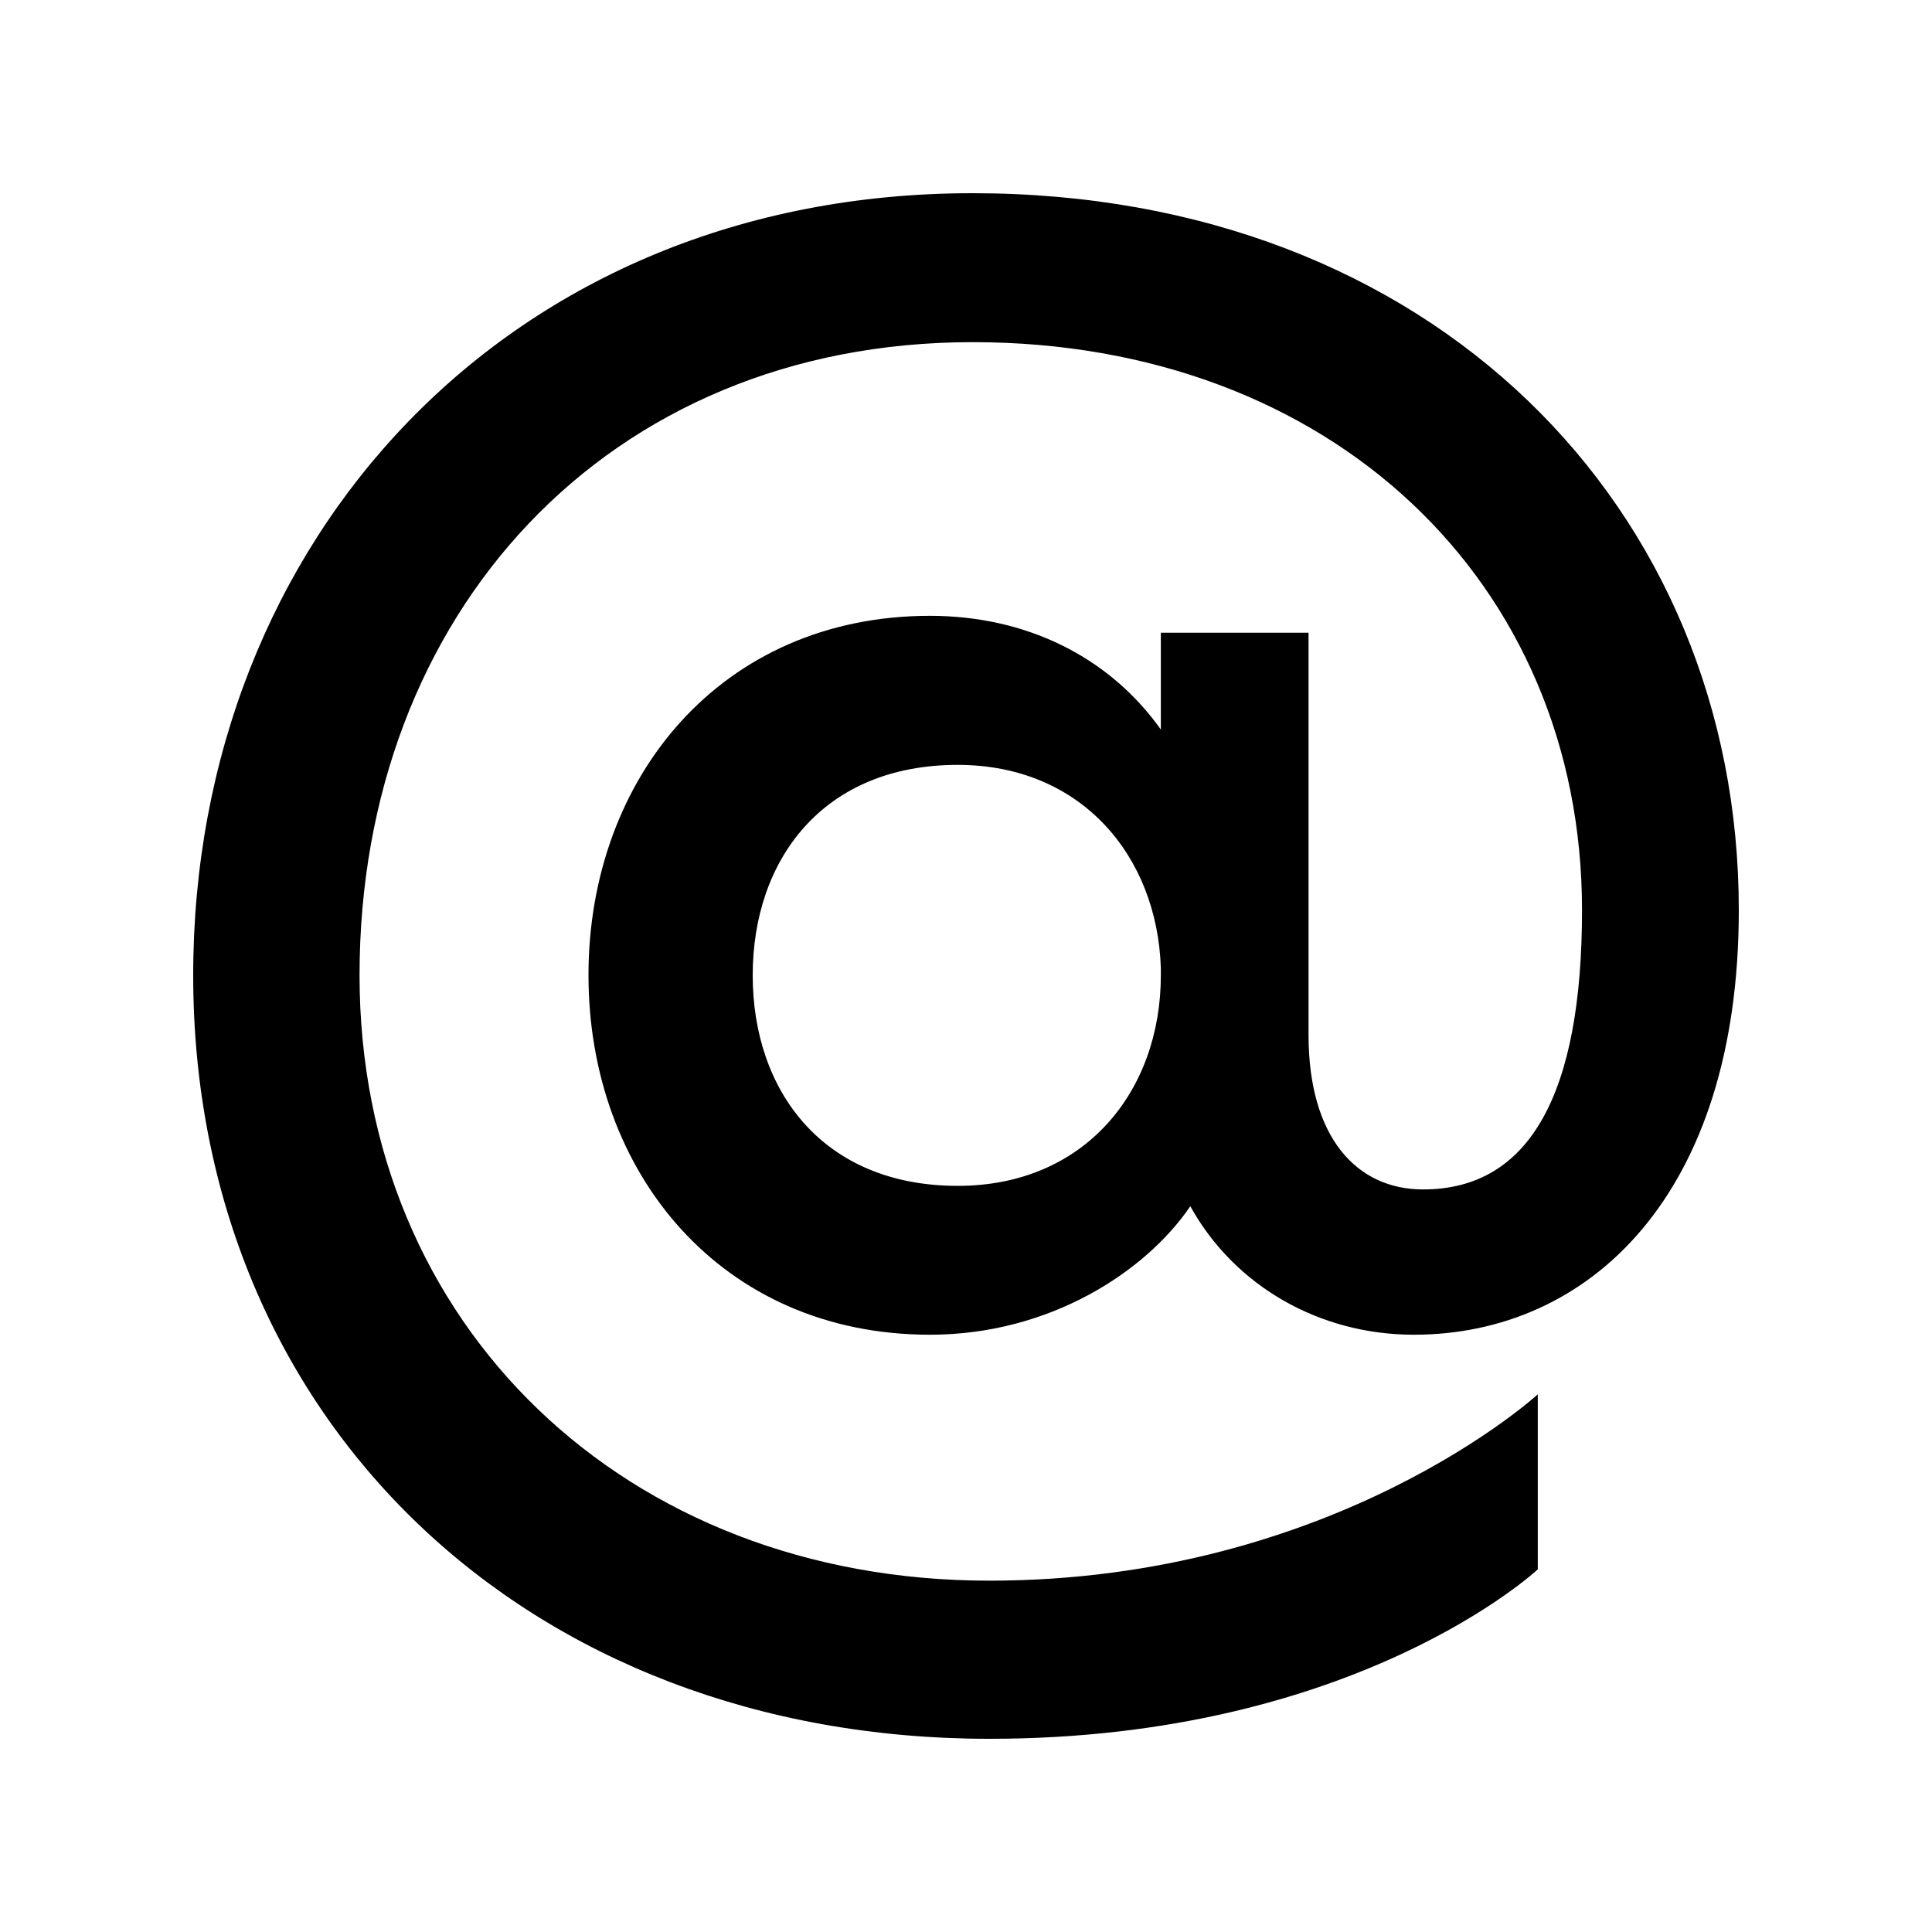 <?xml version="1.0" encoding="utf-8"?>
<!-- Generator: Adobe Illustrator 16.0.4, SVG Export Plug-In . SVG Version: 6.00 Build 0)  -->
<!DOCTYPE svg PUBLIC "-//W3C//DTD SVG 1.1//EN" "http://www.w3.org/Graphics/SVG/1.1/DTD/svg11.dtd">
<svg version="1.1" id="Layer_1" xmlns="http://www.w3.org/2000/svg" xmlns:xlink="http://www.w3.org/1999/xlink" x="0px" y="0px"
	 width="20px" height="20px" viewBox="0 0 20 20" enable-background="new 0 0 20 20" xml:space="preserve">
<g id="Logo">
</g>
<path d="M12.322,12.487c-0.458,0.674-1.452,1.33-2.695,1.33c-2.16,0-3.535-1.677-3.535-3.722c0-2.043,1.375-3.72,3.535-3.72
	c0.995,0,1.854,0.423,2.39,1.177V6.55h1.529v4.164c0,1.06,0.498,1.599,1.186,1.599c1.11,0,1.645-1.001,1.645-2.892
	c0-3.393-2.6-5.879-6.308-5.879c-3.785,0-6.347,2.815-6.347,6.554c0,3.624,2.753,6.267,6.519,6.267c3.575,0,5.678-1.929,5.678-1.929
	v1.812c0,0-1.874,1.754-5.678,1.754C5.46,18,2,14.703,2,10.096C2,5.585,5.269,2,10.067,2C14.826,2,18,5.257,18,9.421
	c0,2.949-1.548,4.396-3.364,4.396C13.661,13.817,12.781,13.315,12.322,12.487z M7.792,10.096c0,1.196,0.726,2.18,2.122,2.18
	c1.32,0,2.103-0.983,2.103-2.18V10.02c-0.038-1.157-0.821-2.102-2.103-2.102C8.518,7.918,7.792,8.901,7.792,10.096z"/>
</svg>
